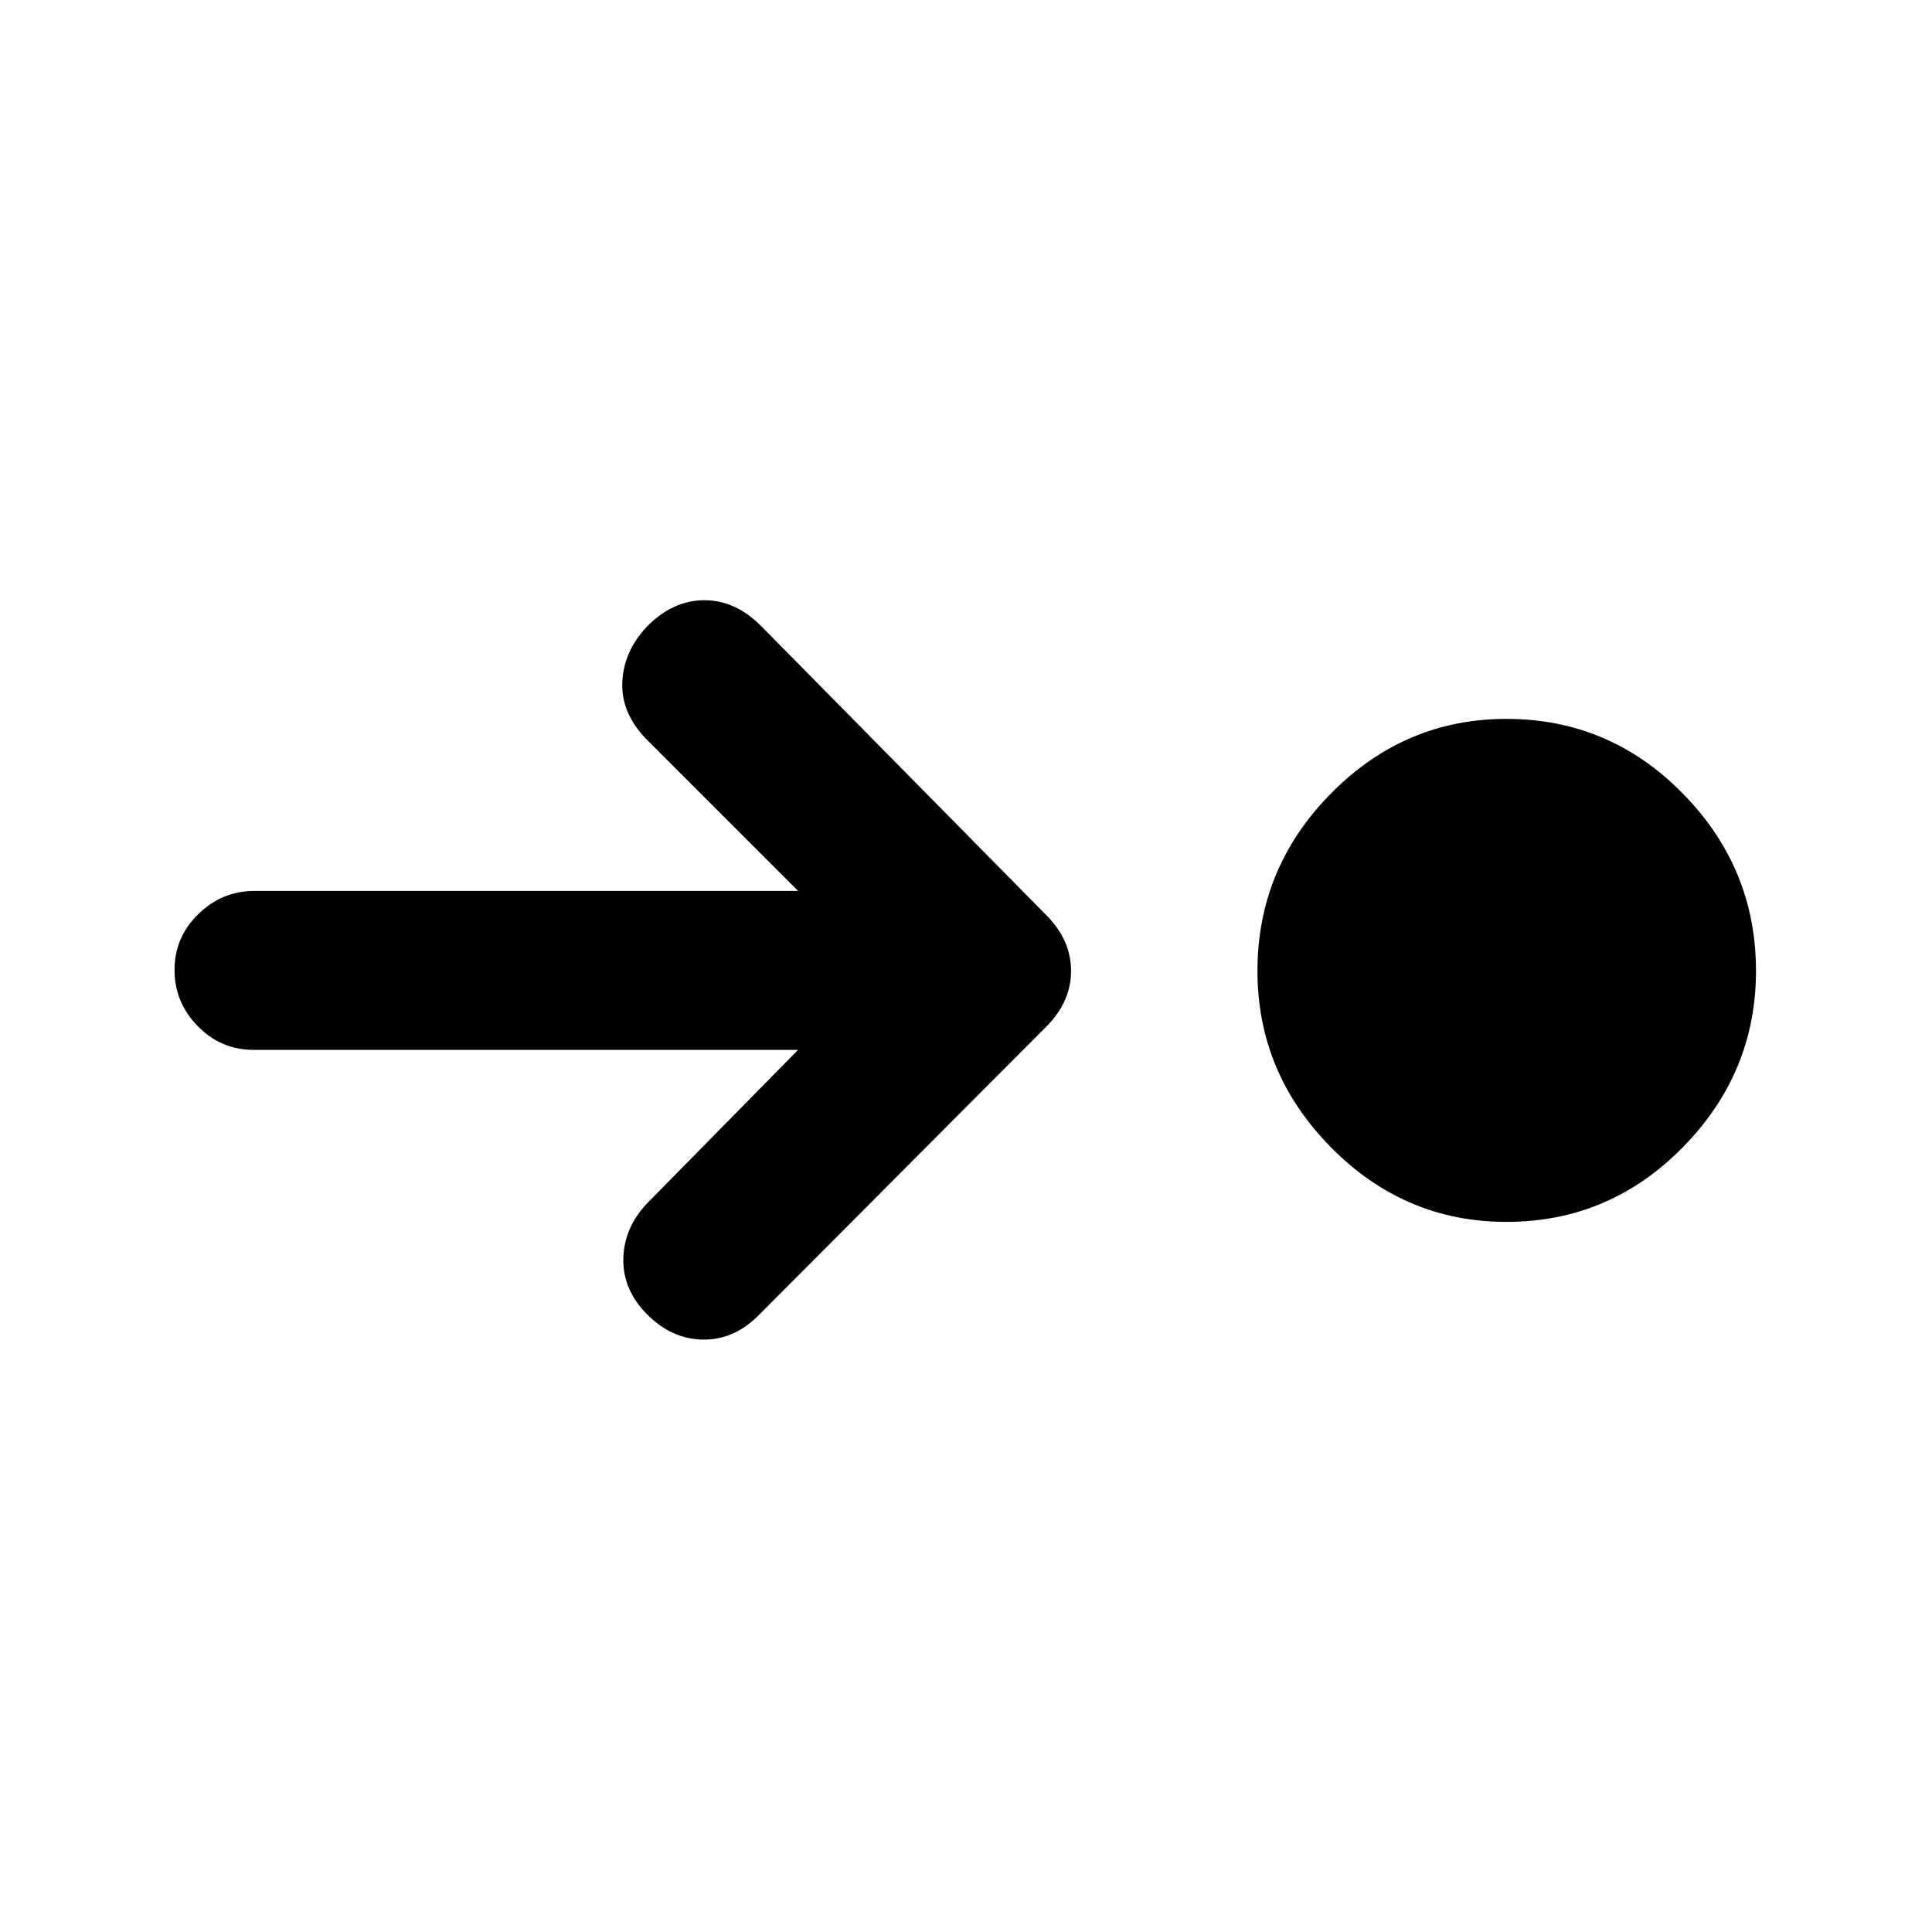<svg xmlns="http://www.w3.org/2000/svg" height="20" viewBox="0 96 960 960" width="20"><path d="M748.565 703.152q-50.652 0-87.195-37.032-36.544-37.033-36.544-87.685 0-51.152 36.544-88.185 36.543-37.033 87.195-37.033 51.153 0 87.566 37.033 36.413 37.033 36.413 88.185 0 50.652-36.413 87.685-36.413 37.032-87.566 37.032Zm-352-85.478H125.956q-16.152 0-27.695-11.793-11.544-11.794-11.544-27.946t11.794-27.696q11.793-11.543 27.945-11.543h270.109l-75.913-75.913q-12.174-12.913-11.424-28.066.75-15.152 12.185-27.326 12.913-13.152 28.554-13.152 15.642 0 28.555 13.152l141.739 143.718q11.935 12.174 11.935 27.326 0 15.152-11.935 27.326L376.782 749.718q-12.173 12.173-27.565 11.923-15.391-.25-27.565-12.423-12.174-12.174-11.924-27.577.25-15.402 11.685-27.576l75.152-76.391Z"/></svg>
